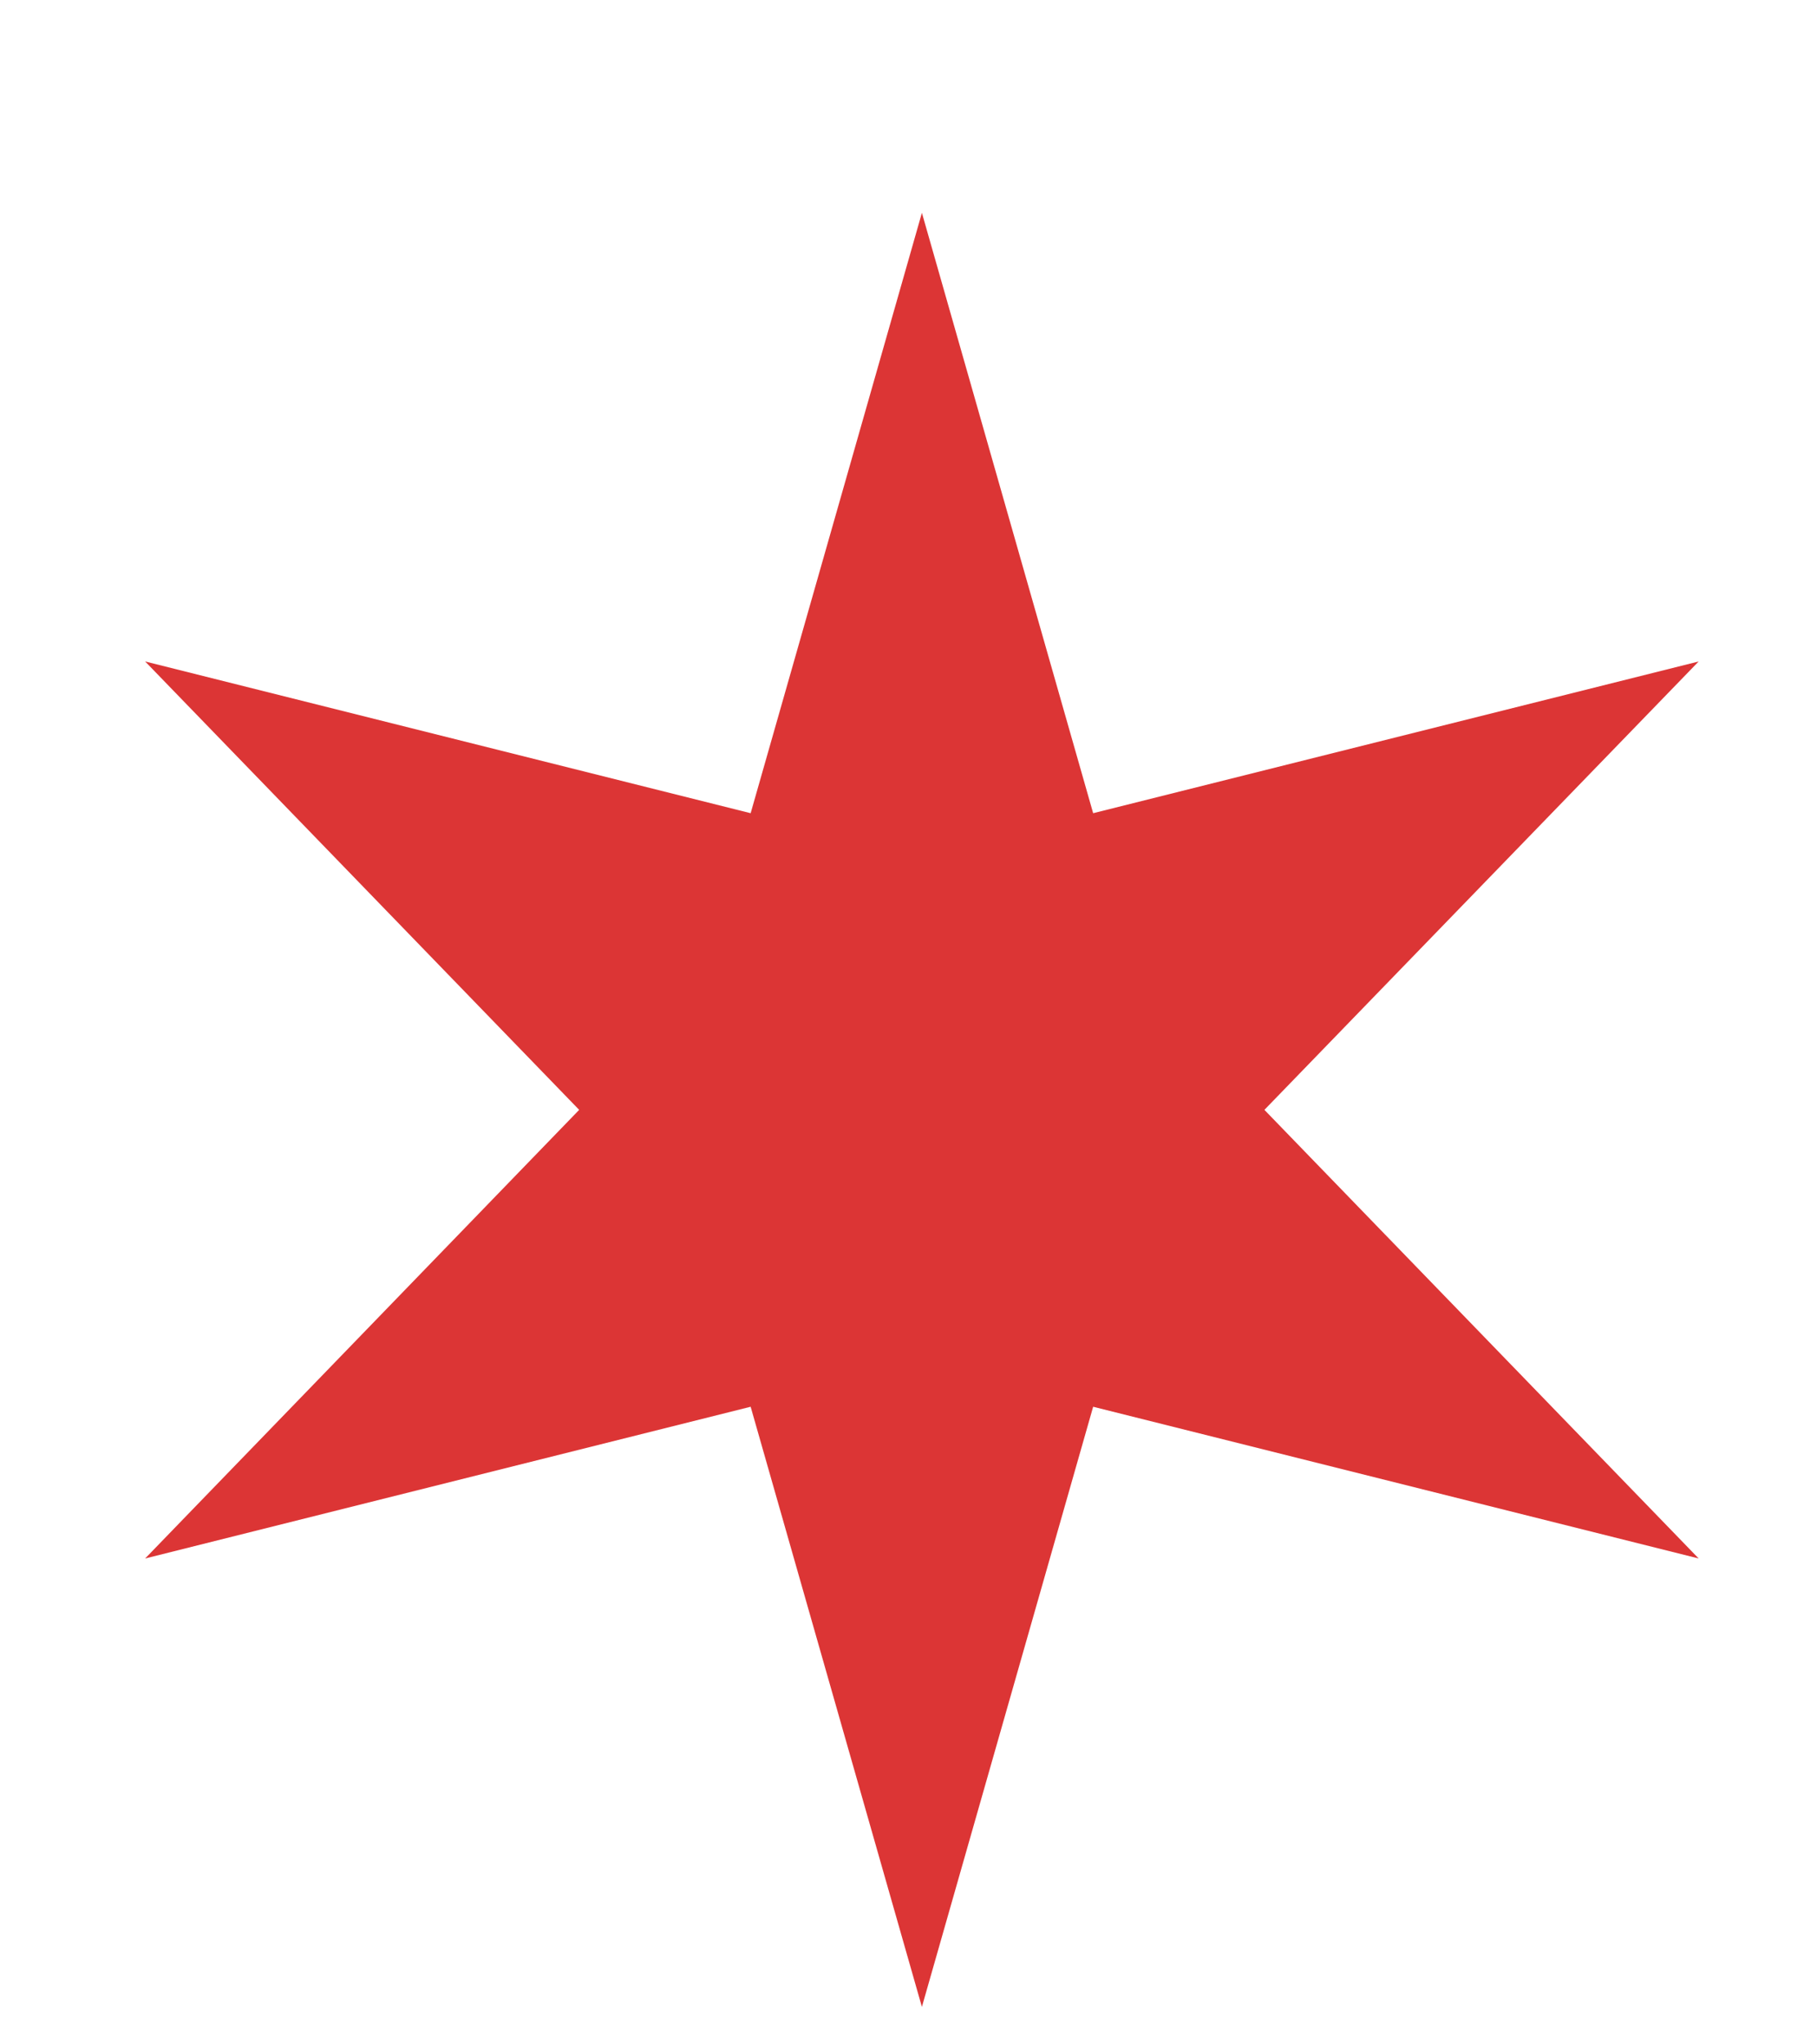 <svg width="8" height="9" viewBox="0 0 8 9" fill="none" xmlns="http://www.w3.org/2000/svg">
<path d="M4.059 0.937L4.813 3.58L7.479 2.912L5.567 4.886L7.479 6.861L4.813 6.193L4.059 8.835L3.305 6.193L0.639 6.861L2.55 4.886L0.639 2.912L3.305 3.58L4.059 0.937Z" fill="#DC3535"/>
</svg>
